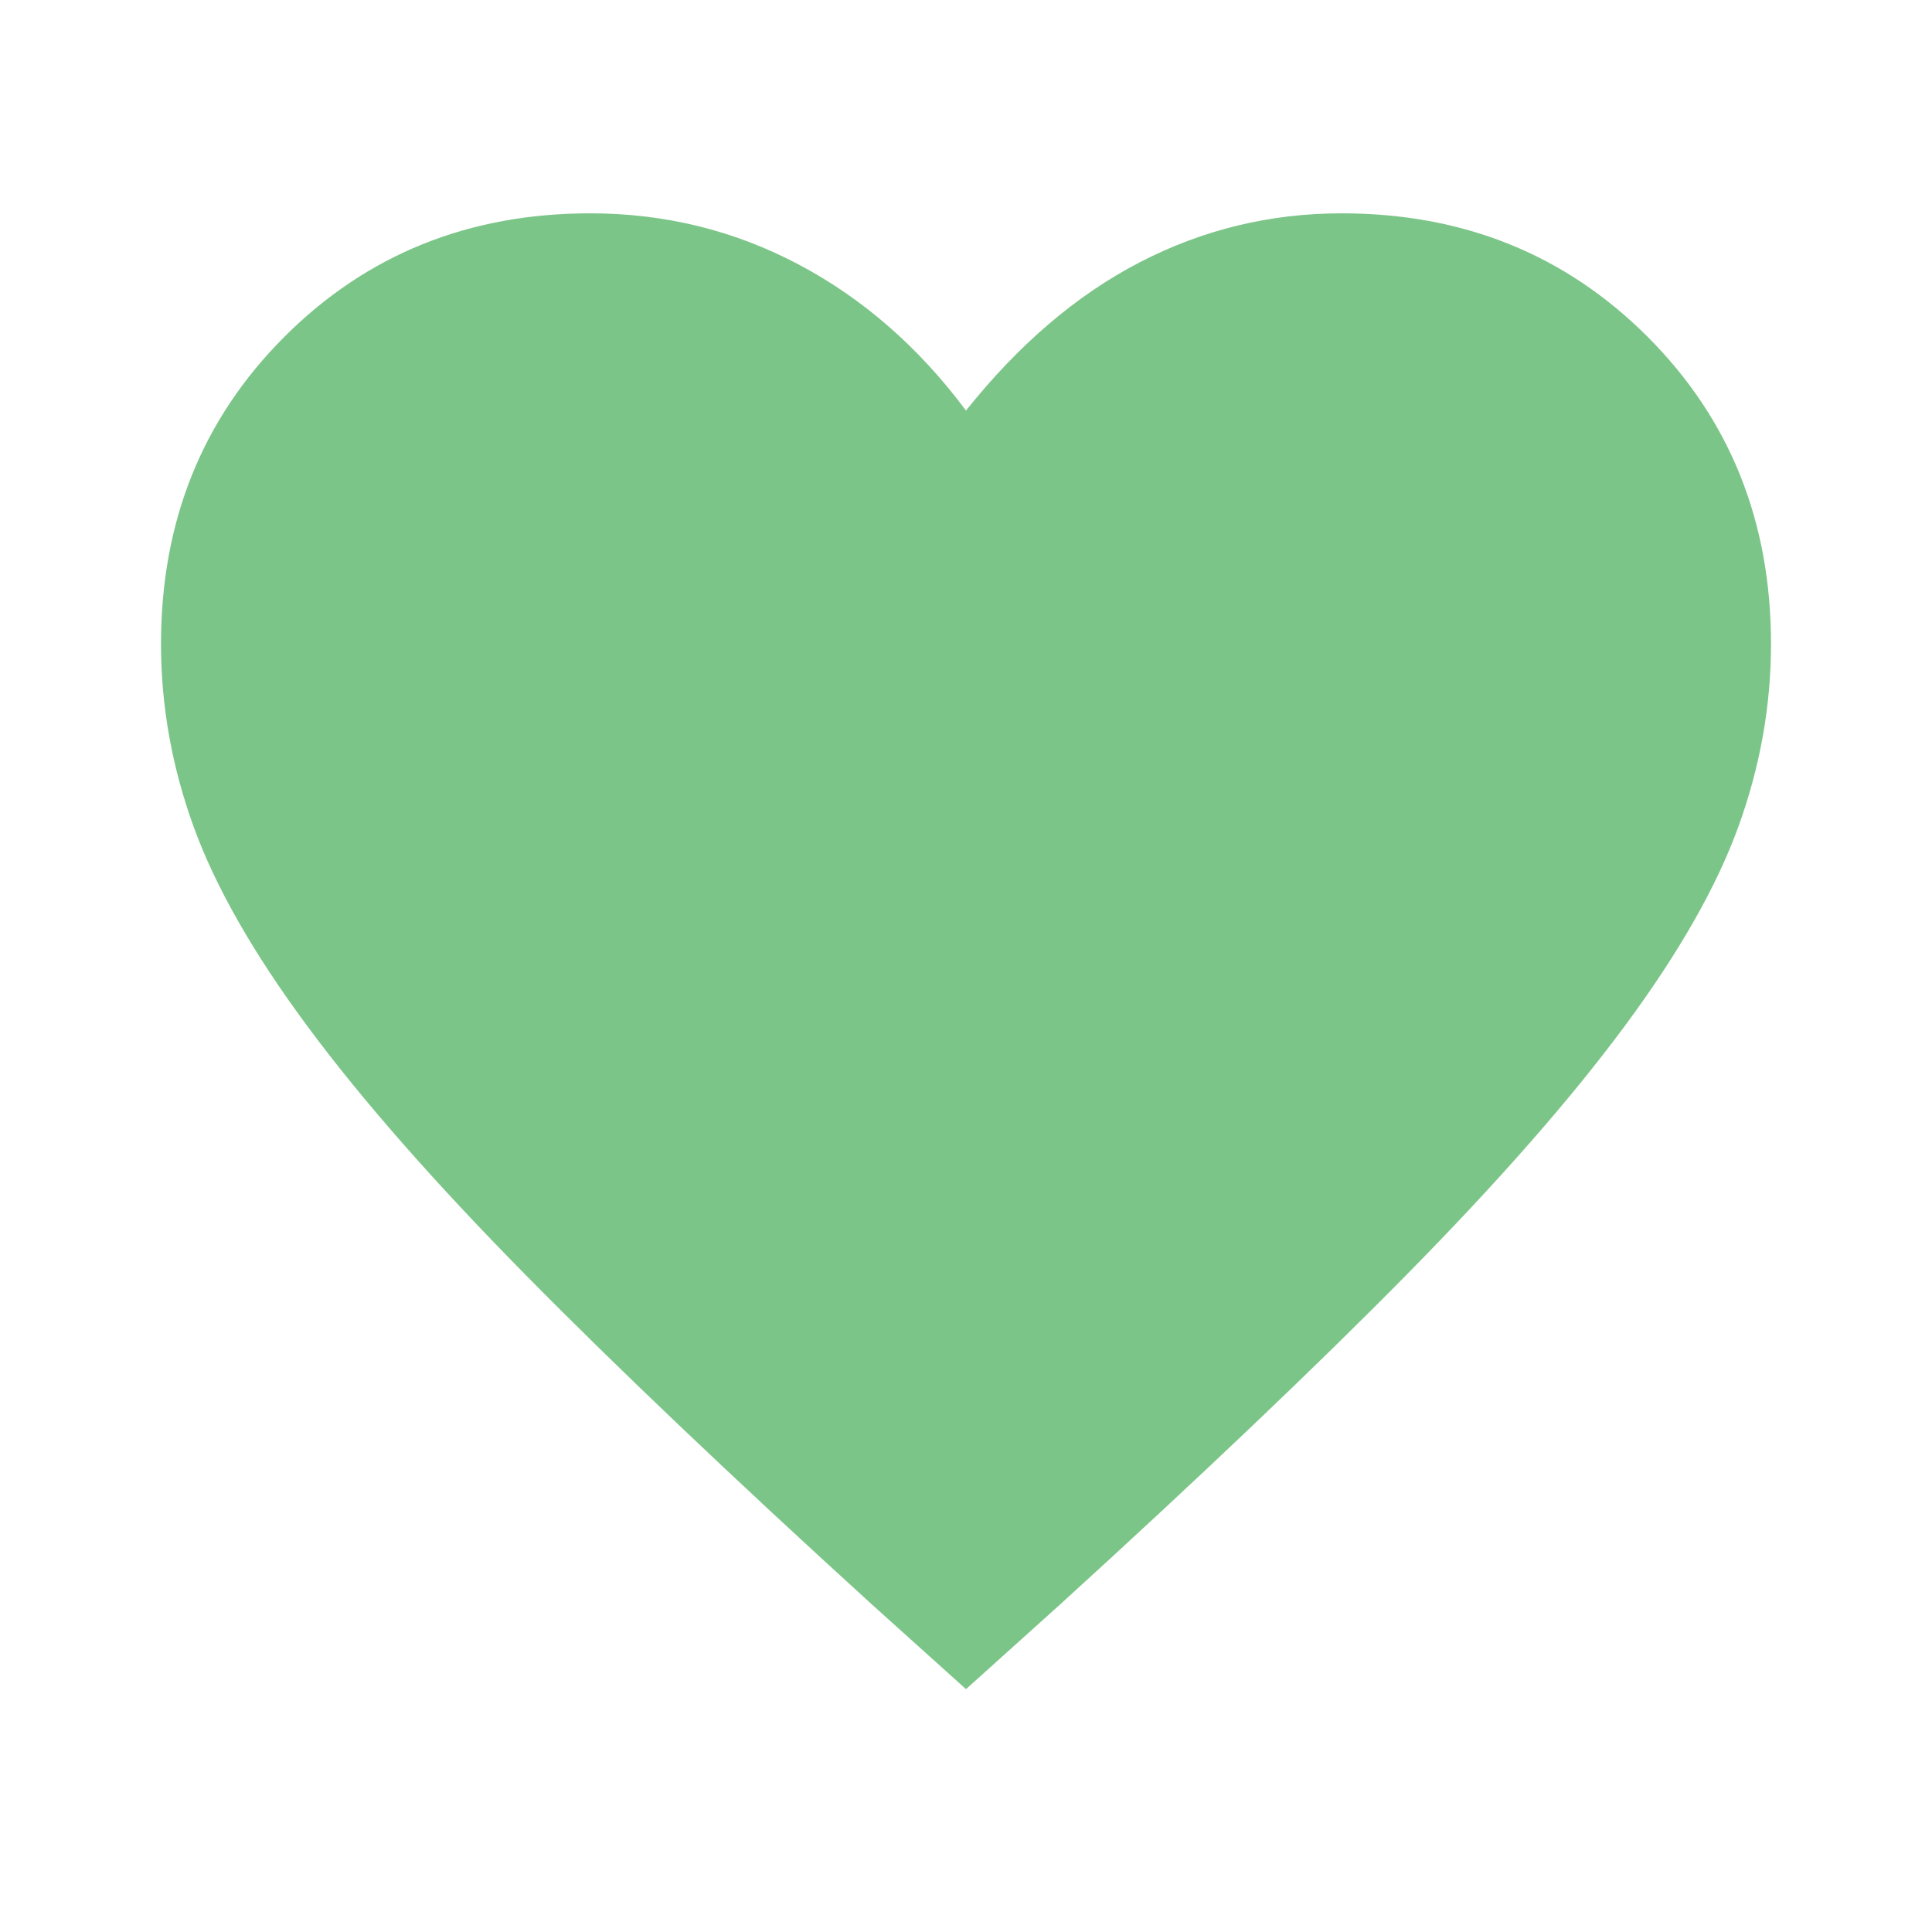 <svg xmlns="http://www.w3.org/2000/svg" height="25px" viewBox="0 -960 960 960" width="25px" fill="#e8eaed"><path d="m480-120.67-46.67-42q-104.33-95-172.33-164-68-69-108.33-123.5-40.34-54.5-56.5-99.16Q80-594 80-640q0-91.33 61.33-152.67 61.34-61.33 152-61.33 55.34 0 103.34 25.33 48 25.34 83.33 72.67 39.33-49.33 86.33-73.67 47-24.33 100.34-24.33 90.66 0 152 61.33Q880-731.33 880-640q0 46-16.17 90.67-16.16 44.66-56.5 99.16Q767-395.67 699-326.67t-172.33 164l-46.67 42Z" fill="#7CC588"/></svg>